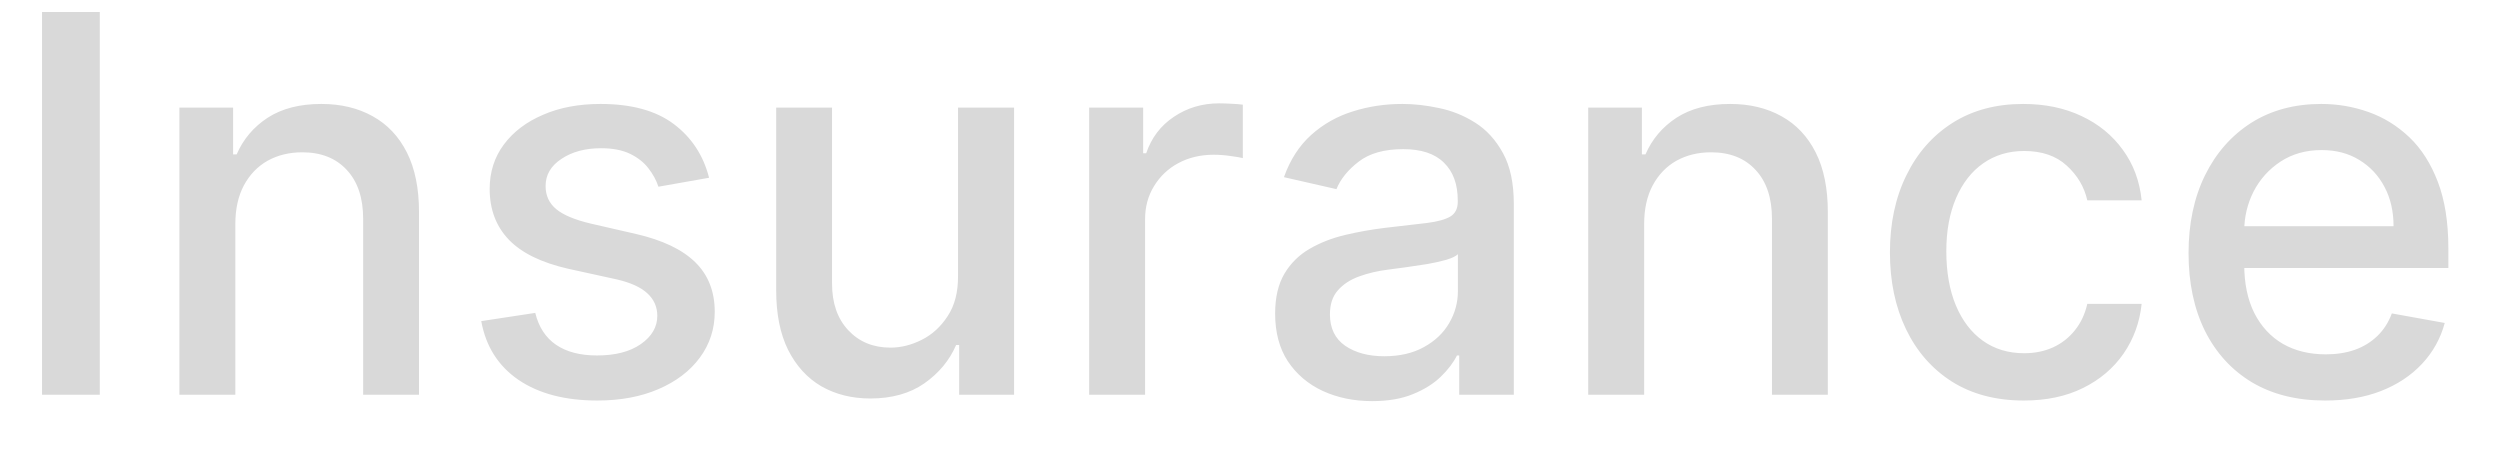 <svg width="38" height="7" viewBox="0 0 38 7" fill="none" xmlns="http://www.w3.org/2000/svg">
<path d="M1.517 0.182V6H0.639V0.182H1.517ZM3.577 3.409V6H2.727V1.636H3.543V2.347H3.597C3.697 2.116 3.854 1.93 4.068 1.79C4.284 1.65 4.556 1.58 4.884 1.58C5.181 1.58 5.441 1.642 5.665 1.767C5.888 1.89 6.062 2.074 6.185 2.318C6.308 2.562 6.369 2.865 6.369 3.224V6H5.52V3.327C5.52 3.01 5.438 2.763 5.273 2.585C5.108 2.405 4.882 2.315 4.594 2.315C4.397 2.315 4.222 2.358 4.068 2.443C3.917 2.528 3.796 2.653 3.707 2.818C3.62 2.981 3.577 3.178 3.577 3.409ZM10.778 2.702L10.008 2.838C9.976 2.74 9.925 2.646 9.855 2.557C9.787 2.468 9.694 2.395 9.577 2.338C9.459 2.281 9.312 2.253 9.136 2.253C8.896 2.253 8.695 2.307 8.534 2.415C8.373 2.521 8.293 2.658 8.293 2.827C8.293 2.973 8.347 3.09 8.455 3.179C8.562 3.268 8.737 3.341 8.977 3.398L9.67 3.557C10.072 3.65 10.371 3.793 10.568 3.986C10.765 4.179 10.864 4.43 10.864 4.739C10.864 5 10.788 5.233 10.636 5.438C10.487 5.64 10.277 5.799 10.008 5.915C9.741 6.03 9.432 6.088 9.08 6.088C8.591 6.088 8.192 5.984 7.884 5.776C7.575 5.565 7.385 5.267 7.315 4.881L8.136 4.756C8.188 4.97 8.293 5.132 8.452 5.241C8.611 5.349 8.818 5.403 9.074 5.403C9.352 5.403 9.575 5.346 9.741 5.23C9.908 5.113 9.991 4.97 9.991 4.801C9.991 4.665 9.94 4.55 9.838 4.457C9.738 4.365 9.583 4.295 9.375 4.247L8.636 4.085C8.229 3.992 7.928 3.845 7.733 3.642C7.54 3.439 7.443 3.183 7.443 2.872C7.443 2.615 7.515 2.389 7.659 2.196C7.803 2.003 8.002 1.852 8.256 1.744C8.509 1.634 8.8 1.58 9.128 1.58C9.599 1.58 9.971 1.682 10.242 1.886C10.512 2.089 10.691 2.361 10.778 2.702ZM14.562 4.19V1.636H15.414V6H14.579V5.244H14.533C14.433 5.477 14.272 5.671 14.05 5.827C13.831 5.98 13.557 6.057 13.229 6.057C12.949 6.057 12.701 5.995 12.485 5.872C12.271 5.747 12.102 5.562 11.979 5.318C11.858 5.074 11.798 4.772 11.798 4.412V1.636H12.647V4.31C12.647 4.607 12.729 4.844 12.894 5.02C13.059 5.196 13.273 5.284 13.536 5.284C13.695 5.284 13.854 5.244 14.011 5.165C14.17 5.085 14.301 4.965 14.405 4.804C14.512 4.643 14.564 4.438 14.562 4.19ZM16.555 6V1.636H17.376V2.33H17.422C17.501 2.095 17.642 1.91 17.842 1.776C18.045 1.639 18.274 1.571 18.53 1.571C18.583 1.571 18.645 1.573 18.717 1.577C18.791 1.58 18.849 1.585 18.891 1.591V2.403C18.857 2.394 18.796 2.384 18.709 2.372C18.622 2.359 18.535 2.352 18.447 2.352C18.247 2.352 18.068 2.395 17.91 2.48C17.755 2.563 17.632 2.68 17.541 2.83C17.45 2.977 17.405 3.146 17.405 3.335V6H16.555ZM20.857 6.097C20.58 6.097 20.33 6.045 20.107 5.943C19.883 5.839 19.706 5.688 19.575 5.491C19.447 5.295 19.382 5.053 19.382 4.767C19.382 4.521 19.43 4.318 19.524 4.159C19.619 4 19.747 3.874 19.908 3.781C20.069 3.688 20.249 3.618 20.447 3.571C20.646 3.524 20.849 3.488 21.055 3.463C21.317 3.433 21.529 3.408 21.692 3.389C21.855 3.368 21.973 3.335 22.047 3.29C22.121 3.244 22.158 3.17 22.158 3.068V3.048C22.158 2.8 22.088 2.608 21.947 2.472C21.809 2.335 21.603 2.267 21.328 2.267C21.042 2.267 20.817 2.33 20.652 2.457C20.489 2.582 20.376 2.722 20.314 2.875L19.516 2.693C19.61 2.428 19.749 2.214 19.93 2.051C20.114 1.886 20.325 1.767 20.564 1.693C20.803 1.617 21.053 1.58 21.317 1.58C21.491 1.58 21.676 1.6 21.871 1.642C22.068 1.682 22.251 1.756 22.422 1.864C22.594 1.972 22.735 2.126 22.845 2.327C22.955 2.526 23.01 2.784 23.01 3.102V6H22.18V5.403H22.146C22.091 5.513 22.009 5.621 21.899 5.727C21.789 5.833 21.648 5.921 21.476 5.991C21.303 6.062 21.097 6.097 20.857 6.097ZM21.041 5.415C21.276 5.415 21.477 5.368 21.643 5.276C21.812 5.183 21.94 5.062 22.027 4.912C22.116 4.76 22.16 4.598 22.16 4.426V3.864C22.13 3.894 22.072 3.922 21.984 3.949C21.899 3.973 21.802 3.995 21.692 4.014C21.582 4.031 21.475 4.047 21.371 4.062C21.267 4.076 21.18 4.087 21.109 4.097C20.945 4.117 20.794 4.152 20.658 4.202C20.523 4.251 20.415 4.322 20.334 4.415C20.254 4.506 20.215 4.627 20.215 4.778C20.215 4.989 20.292 5.148 20.447 5.256C20.603 5.362 20.801 5.415 21.041 5.415ZM24.991 3.409V6H24.141V1.636H24.957V2.347H25.011C25.111 2.116 25.268 1.93 25.482 1.79C25.698 1.65 25.97 1.58 26.298 1.58C26.595 1.58 26.855 1.642 27.079 1.767C27.302 1.89 27.476 2.074 27.599 2.318C27.722 2.562 27.783 2.865 27.783 3.224V6H26.934V3.327C26.934 3.01 26.852 2.763 26.687 2.585C26.522 2.405 26.296 2.315 26.008 2.315C25.811 2.315 25.636 2.358 25.482 2.443C25.331 2.528 25.21 2.653 25.121 2.818C25.034 2.981 24.991 3.178 24.991 3.409ZM30.761 6.088C30.338 6.088 29.975 5.992 29.67 5.801C29.367 5.608 29.134 5.342 28.971 5.003C28.808 4.664 28.727 4.276 28.727 3.838C28.727 3.395 28.81 3.004 28.977 2.665C29.143 2.324 29.378 2.058 29.681 1.866C29.984 1.675 30.341 1.58 30.752 1.58C31.084 1.58 31.379 1.641 31.639 1.764C31.898 1.885 32.107 2.056 32.266 2.276C32.427 2.495 32.523 2.752 32.553 3.045H31.727C31.681 2.841 31.577 2.665 31.414 2.517C31.253 2.369 31.037 2.295 30.766 2.295C30.53 2.295 30.322 2.358 30.144 2.483C29.968 2.606 29.831 2.782 29.732 3.011C29.634 3.239 29.584 3.508 29.584 3.818C29.584 4.136 29.633 4.411 29.729 4.642C29.826 4.873 29.962 5.052 30.139 5.179C30.317 5.306 30.526 5.369 30.766 5.369C30.927 5.369 31.073 5.34 31.204 5.281C31.336 5.221 31.447 5.134 31.536 5.023C31.627 4.911 31.691 4.777 31.727 4.619H32.553C32.523 4.902 32.431 5.153 32.278 5.375C32.124 5.597 31.919 5.771 31.661 5.898C31.405 6.025 31.105 6.088 30.761 6.088ZM35.342 6.088C34.912 6.088 34.542 5.996 34.231 5.812C33.923 5.627 33.684 5.366 33.516 5.031C33.349 4.694 33.266 4.299 33.266 3.847C33.266 3.4 33.349 3.006 33.516 2.665C33.684 2.324 33.919 2.058 34.22 1.866C34.523 1.675 34.877 1.58 35.283 1.58C35.529 1.58 35.767 1.62 35.999 1.702C36.23 1.783 36.437 1.911 36.621 2.085C36.804 2.259 36.949 2.486 37.055 2.764C37.161 3.041 37.215 3.377 37.215 3.773V4.074H33.746V3.438H36.382C36.382 3.214 36.337 3.016 36.246 2.844C36.155 2.67 36.027 2.532 35.862 2.432C35.699 2.331 35.508 2.281 35.288 2.281C35.05 2.281 34.841 2.34 34.663 2.457C34.487 2.573 34.351 2.724 34.254 2.912C34.16 3.098 34.112 3.299 34.112 3.517V4.014C34.112 4.306 34.163 4.554 34.266 4.759C34.37 4.963 34.515 5.119 34.7 5.227C34.886 5.333 35.103 5.386 35.351 5.386C35.512 5.386 35.659 5.364 35.791 5.318C35.924 5.271 36.038 5.201 36.135 5.108C36.231 5.015 36.305 4.901 36.356 4.764L37.16 4.909C37.096 5.146 36.981 5.353 36.814 5.531C36.649 5.707 36.442 5.845 36.192 5.943C35.944 6.04 35.66 6.088 35.342 6.088Z" fill="#D9D9D9"/>
</svg>
